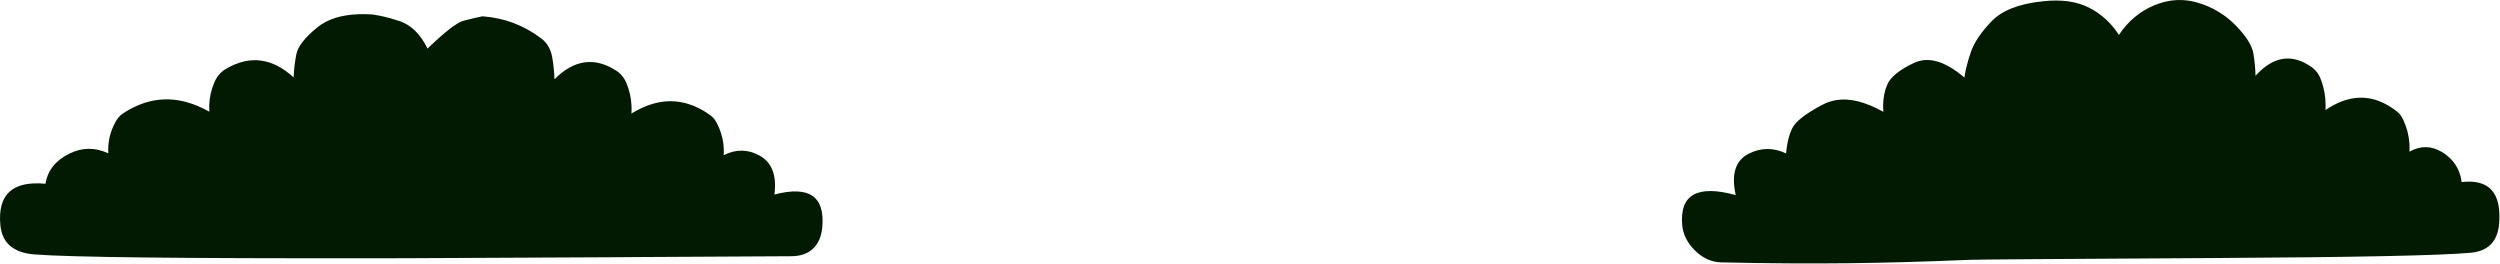 
<svg xmlns="http://www.w3.org/2000/svg" version="1.1" xmlns:xlink="http://www.w3.org/1999/xlink" preserveAspectRatio="none" x="0px" y="0px" width="1787px" height="189px" viewBox="0 0 1787 189">
<defs>
<g id="Layer1_0_FILL">
<path fill="#021A02" stroke="none" d="
M 507.9 82.5
Q 501.638 77.933 495.25 75.45 494.847 75.296 494.45 75.15 479.075 69.379 462.85 75.45 458.558 77.059 454.2 79.5 452.8 80.25 451.35 81.15 451.531 78.265 451.4 75.45 451.002 67.387 448 59.9 446.05 54.95 442.4 51.9 441.5 51.15 440.55 50.55 417.35 35.55 396.35 56.65 396.1 48.65 394.7 40.8 393.15 32.3 387.15 27.7 368.6 13.4 344.85 11.65 338.35 13 331.3 14.85 324.25 16.7 305.6 34.75 298.15 19.45 285.95 15.2 282.6 14.05 279.2 13.1 278.7 12.95 278.15 12.85 274.3 11.75 270.4 11.05 268.35 10.65 266.3 10.35 264.9 10.25 263.5 10.2 259.843 10.055 256.45 10.15 237.573 10.819 226.85 19.55 213.4 30.45 211.8 38.9 210.15 47.35 209.9 55.35 186.9 34.25 161.5 49.25 156 52.45 153.35 58.6 149.786 66.688 149.55 75.45 149.501 77.629 149.65 79.85 145.089 77.274 140.55 75.45 118.736 66.601 98.25 75.45 92.952 77.735 87.75 81.2 84.8 83.15 82.65 87 76.75 97.6 77.4 109.6 63.35 103.05 49.6 109.8 34.8 117.1 32.5 131.35 -2.8 128 0.25 160.85 2.05 180.05 24.5 181.85 61.5 184.85 263.5 184.6 271.25 184.6 279.2 184.6 286.8 184.55 294.6 184.55 316.25 184.5 442.4 183.85 448.2 183.8 454.2 183.75 502.75 183.5 565.65 183.15 575.7 183.1 581.45 177.45 586.95 172 587.8 162.15 590.6 129.3 553.55 139.05 556.25 118.4 542.75 111.1 530.2 104.35 517.35 110.9 517.55 106.65 517.05 102.55 516.05 95.15 512.55 88.3 510.6 84.45 507.9 82.5
M 1713.7 80
Q 1710.446 77.391 1707.15 75.45 1688.041 64.201 1667.5 75.45 1664.916 76.871 1662.3 78.65 1662.387 77.041 1662.35 75.45 1662.361 66.115 1659.2 57.4 1657.05 51.3 1652.45 48.05 1631.4 33.05 1612.25 54.15 1612.05 46.2 1610.75 38.3 1609.3 29.7 1598.2 18.3 1586.95 6.75 1571.4 2.05 1555.7 -2.75 1540.1 3.7 1524.45 10.15 1514.6 24.95 1506.35 12.15 1493.2 5.45 1479.9 -1.25 1460.45 0.9 1434.85 3.45 1423.5 15.3 1412.25 27 1408.75 37.3 1405.25 47.55 1404.15 55.45 1383.5 37.7 1367.95 45.05 1352.5 52.35 1348.95 60.6 1346.173 67.065 1346.05 75.45 1346.045 77.635 1346.2 79.95 1341.504 77.302 1337.05 75.45 1317.169 67.129 1302.65 74.9 1302.127 75.176 1301.6 75.45 1284.744 84.509 1281.25 91.4 1278.85 96.05 1277.65 102.55 1277 105.9 1276.7 109.7 1263.15 103.2 1249.9 109.9 1235.7 117.2 1240.7 139.45 1199.55 128.15 1202.45 160.95 1203.35 170.9 1211.45 178.95 1219.9 187.35 1230.45 187.55 1279.4 188.65 1321.85 188.15 1360.75 187.7 1408.4 185.7 1415.85 185.4 1581.75 184.45 1735.4 183.6 1766.25 180.65 1784.9 178.85 1786.4 159.65 1788.95 126.75 1759.6 130.15 1757.7 115.9 1745.4 108.6 1734 101.85 1722.3 108.4 1722.45 105.45 1722.25 102.55 1721.65 93.75 1717.9 85.8 1716.15 81.95 1713.7 80 Z"/>
</g>
</defs>

<g transform="matrix( 1, 0, 0, 1, 0,0) ">
<use xlink:href="#Layer1_0_FILL"/>
</g>
</svg>
